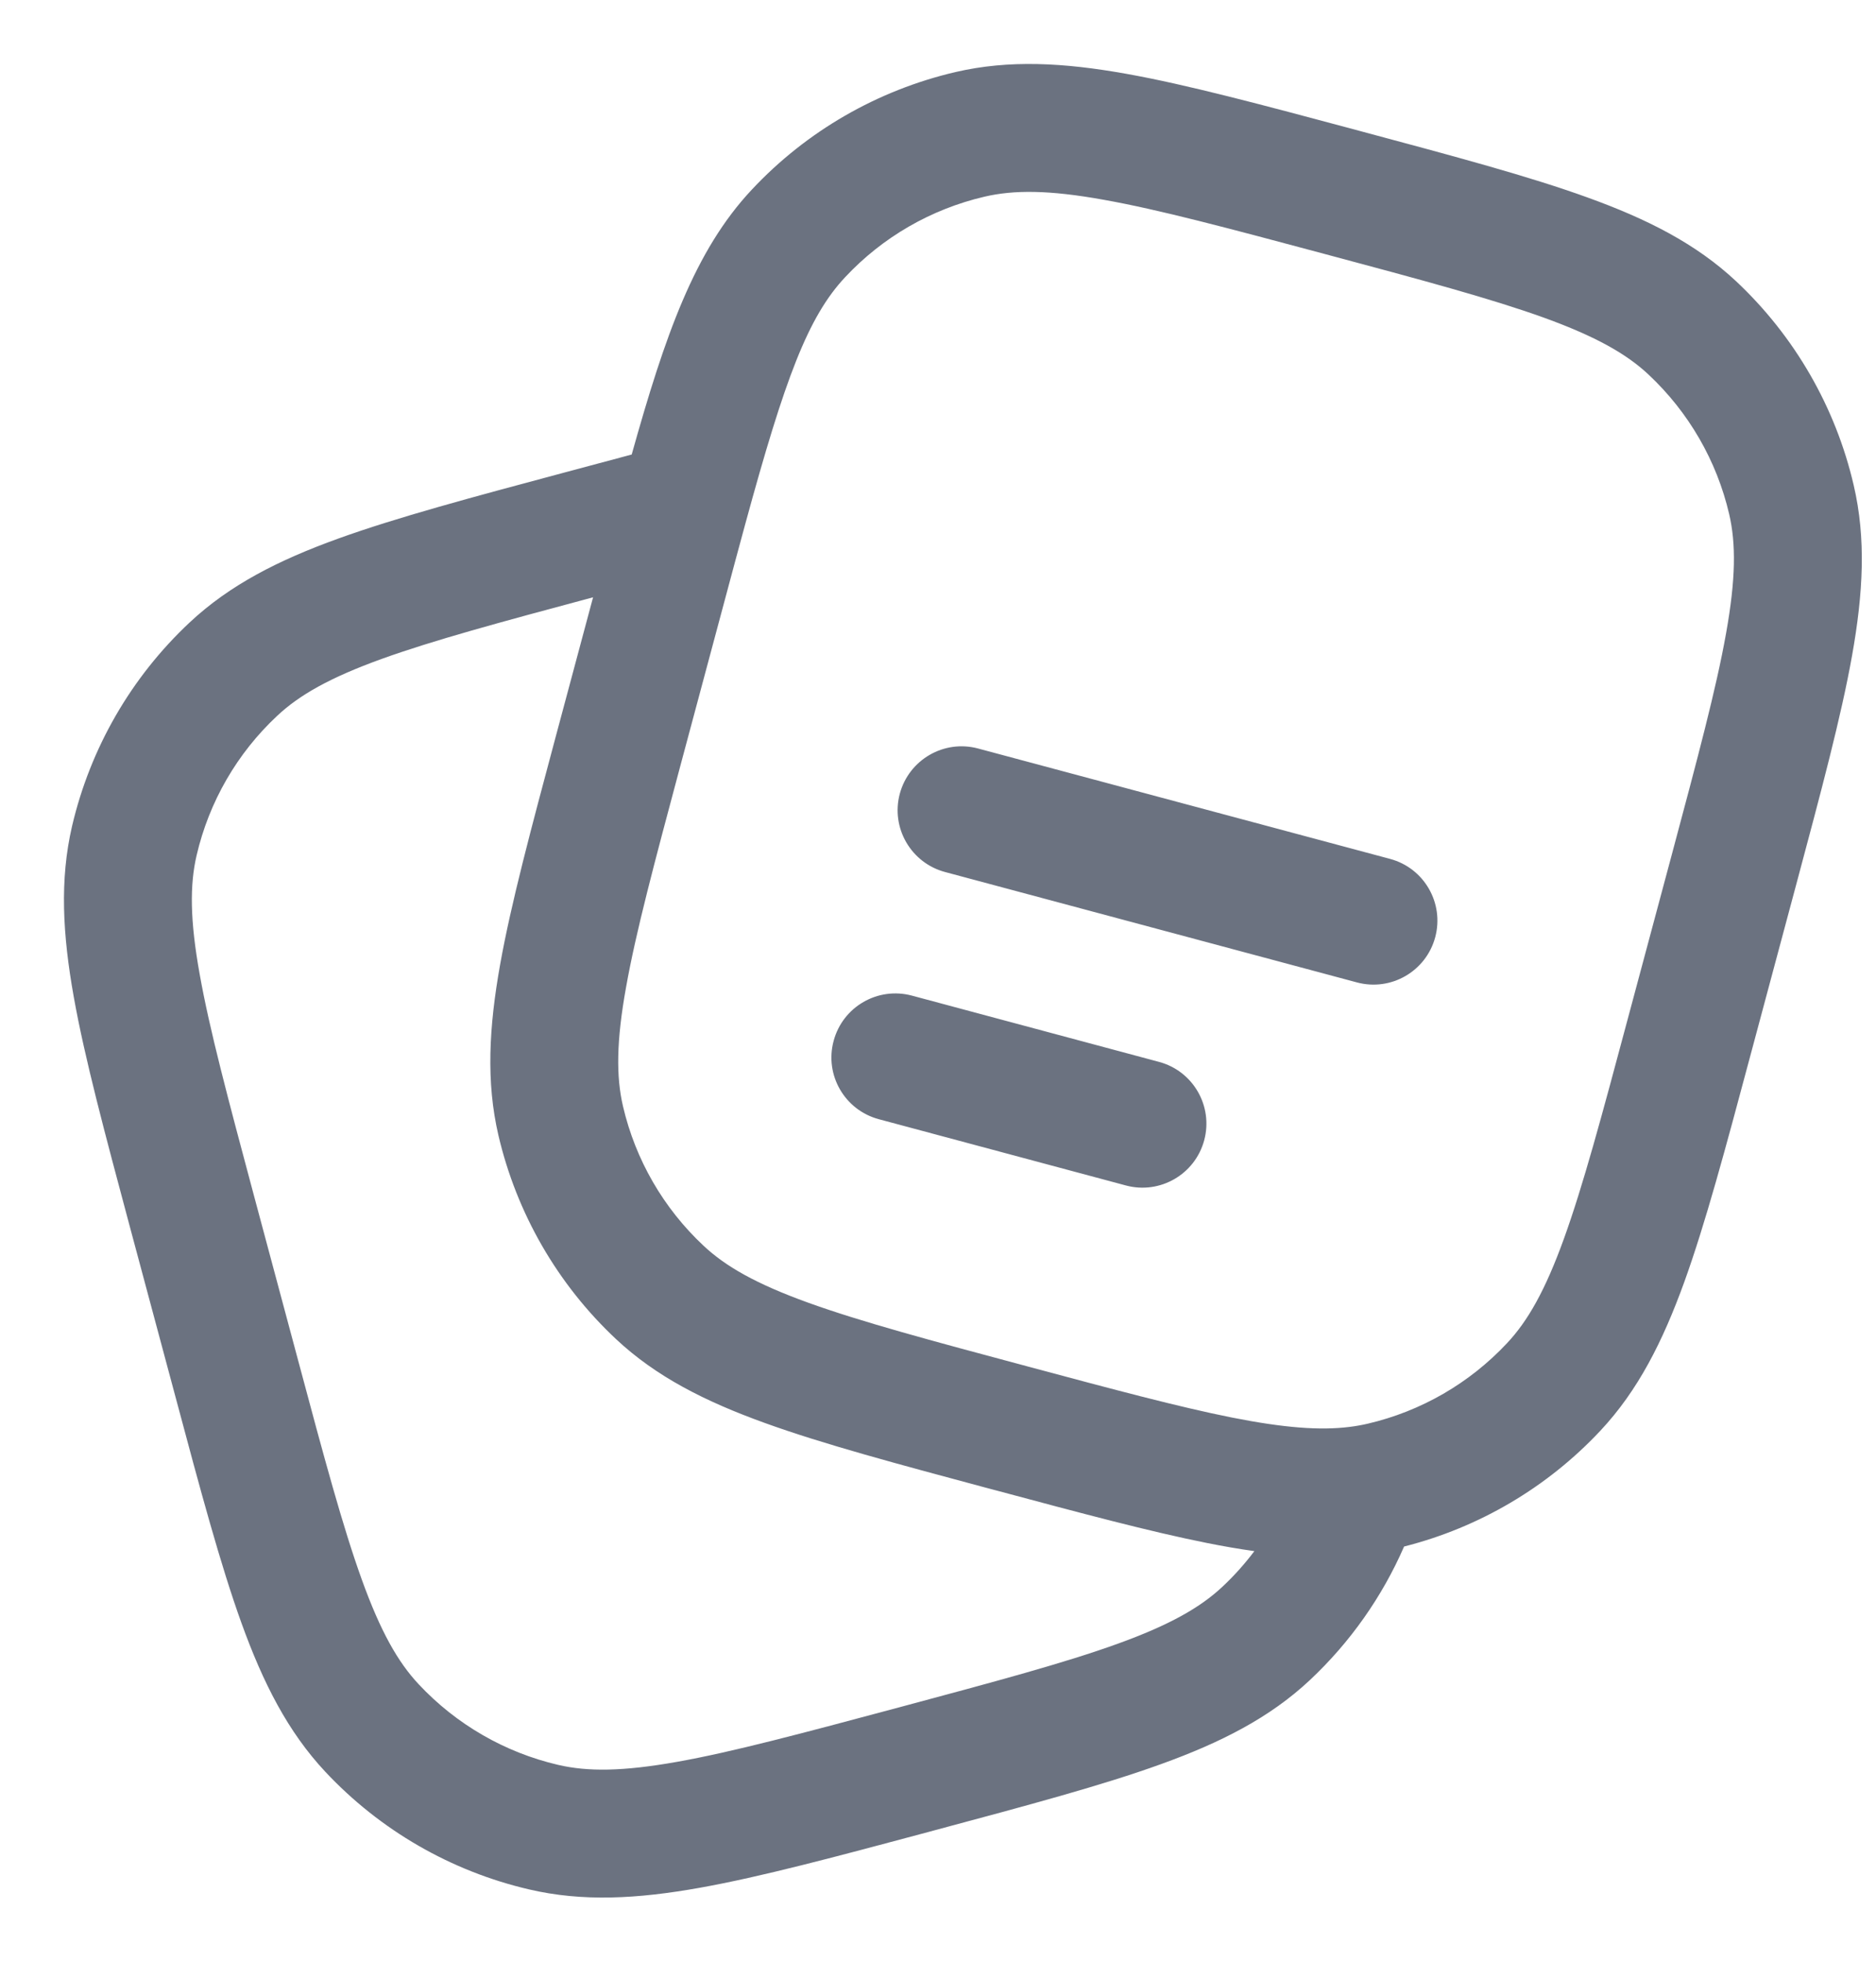 <svg width="22" height="23" viewBox="0 0 22 23" fill="none" xmlns="http://www.w3.org/2000/svg">
<path fill-rule="evenodd" clip-rule="evenodd" d="M15.894 1.521L15.96 1.539C17.06 1.834 17.931 2.067 18.616 2.315C19.317 2.568 19.889 2.857 20.36 3.298C21.045 3.941 21.525 4.772 21.738 5.687C21.885 6.315 21.85 6.955 21.719 7.688C21.591 8.406 21.357 9.277 21.063 10.376L20.527 12.375C20.233 13.474 19.999 14.345 19.752 15.03C19.498 15.731 19.209 16.303 18.768 16.774C18.146 17.438 17.347 17.909 16.466 18.132C16.209 18.721 15.834 19.255 15.36 19.699C14.889 20.14 14.317 20.43 13.616 20.683C12.931 20.931 12.06 21.164 10.96 21.459L10.894 21.477C9.795 21.771 8.923 22.005 8.206 22.133C7.473 22.264 6.833 22.299 6.204 22.152C5.289 21.939 4.458 21.459 3.816 20.774C3.375 20.303 3.085 19.731 2.832 19.03C2.585 18.345 2.351 17.474 2.057 16.374L1.521 14.376C1.227 13.277 0.993 12.405 0.865 11.688C0.734 10.955 0.699 10.315 0.845 9.686C1.059 8.771 1.538 7.94 2.224 7.298C2.695 6.857 3.267 6.567 3.968 6.314C4.653 6.067 5.524 5.833 6.623 5.539L6.657 5.53C6.921 5.459 7.171 5.392 7.408 5.329C7.8 3.93 8.144 2.941 8.816 2.224C9.458 1.538 10.289 1.059 11.204 0.845C11.833 0.699 12.473 0.734 13.206 0.865C13.923 0.993 14.794 1.227 15.894 1.521ZM6.955 7.003C5.862 7.296 5.079 7.508 4.477 7.725C3.868 7.945 3.51 8.149 3.25 8.393C2.78 8.832 2.452 9.401 2.306 10.027C2.225 10.374 2.227 10.786 2.342 11.424C2.457 12.071 2.674 12.881 2.979 14.021L3.497 15.953C3.802 17.093 4.02 17.902 4.243 18.52C4.463 19.13 4.667 19.488 4.911 19.748C5.35 20.217 5.919 20.546 6.545 20.692C6.892 20.773 7.304 20.77 7.942 20.656C8.589 20.541 9.399 20.324 10.539 20.019C11.679 19.713 12.488 19.496 13.107 19.272C13.716 19.052 14.074 18.848 14.334 18.605C14.472 18.476 14.597 18.336 14.71 18.186C14.531 18.161 14.346 18.129 14.156 18.091C13.484 17.957 12.677 17.741 11.681 17.474L11.623 17.459C10.524 17.164 9.653 16.931 8.968 16.683C8.267 16.43 7.695 16.141 7.224 15.7C6.538 15.057 6.059 14.226 5.845 13.311C5.699 12.683 5.734 12.043 5.865 11.309C5.993 10.592 6.227 9.721 6.521 8.622L6.955 7.003ZM12.942 2.342C12.304 2.227 11.892 2.225 11.545 2.306C10.919 2.452 10.35 2.78 9.911 3.25C9.475 3.715 9.206 4.435 8.74 6.143C8.664 6.421 8.584 6.72 8.497 7.045L7.979 8.977C7.674 10.117 7.457 10.927 7.342 11.574C7.227 12.211 7.225 12.623 7.306 12.971C7.452 13.597 7.78 14.165 8.25 14.605C8.51 14.849 8.868 15.053 9.477 15.273C10.095 15.496 10.905 15.714 12.045 16.019C13.07 16.294 13.83 16.497 14.448 16.62C15.063 16.742 15.481 16.772 15.823 16.73C15.898 16.721 15.969 16.708 16.039 16.692C16.665 16.546 17.233 16.218 17.673 15.748C17.917 15.488 18.121 15.13 18.341 14.521C18.564 13.903 18.782 13.093 19.087 11.953L19.605 10.021C19.91 8.881 20.127 8.072 20.242 7.424C20.356 6.787 20.359 6.375 20.278 6.027C20.132 5.401 19.803 4.833 19.334 4.393C19.074 4.149 18.716 3.946 18.107 3.725C17.488 3.502 16.679 3.284 15.539 2.979C14.399 2.674 13.589 2.457 12.942 2.342ZM10.552 9.306C10.66 8.906 11.071 8.668 11.471 8.776L16.301 10.07C16.701 10.177 16.938 10.588 16.831 10.988C16.724 11.388 16.312 11.626 15.912 11.518L11.083 10.224C10.683 10.117 10.445 9.706 10.552 9.306ZM9.776 12.204C9.883 11.803 10.294 11.566 10.694 11.673L13.592 12.45C13.992 12.557 14.229 12.968 14.122 13.368C14.015 13.768 13.604 14.006 13.204 13.899L10.306 13.122C9.906 13.015 9.668 12.604 9.776 12.204Z" fill="#6B7280"/>
</svg>

